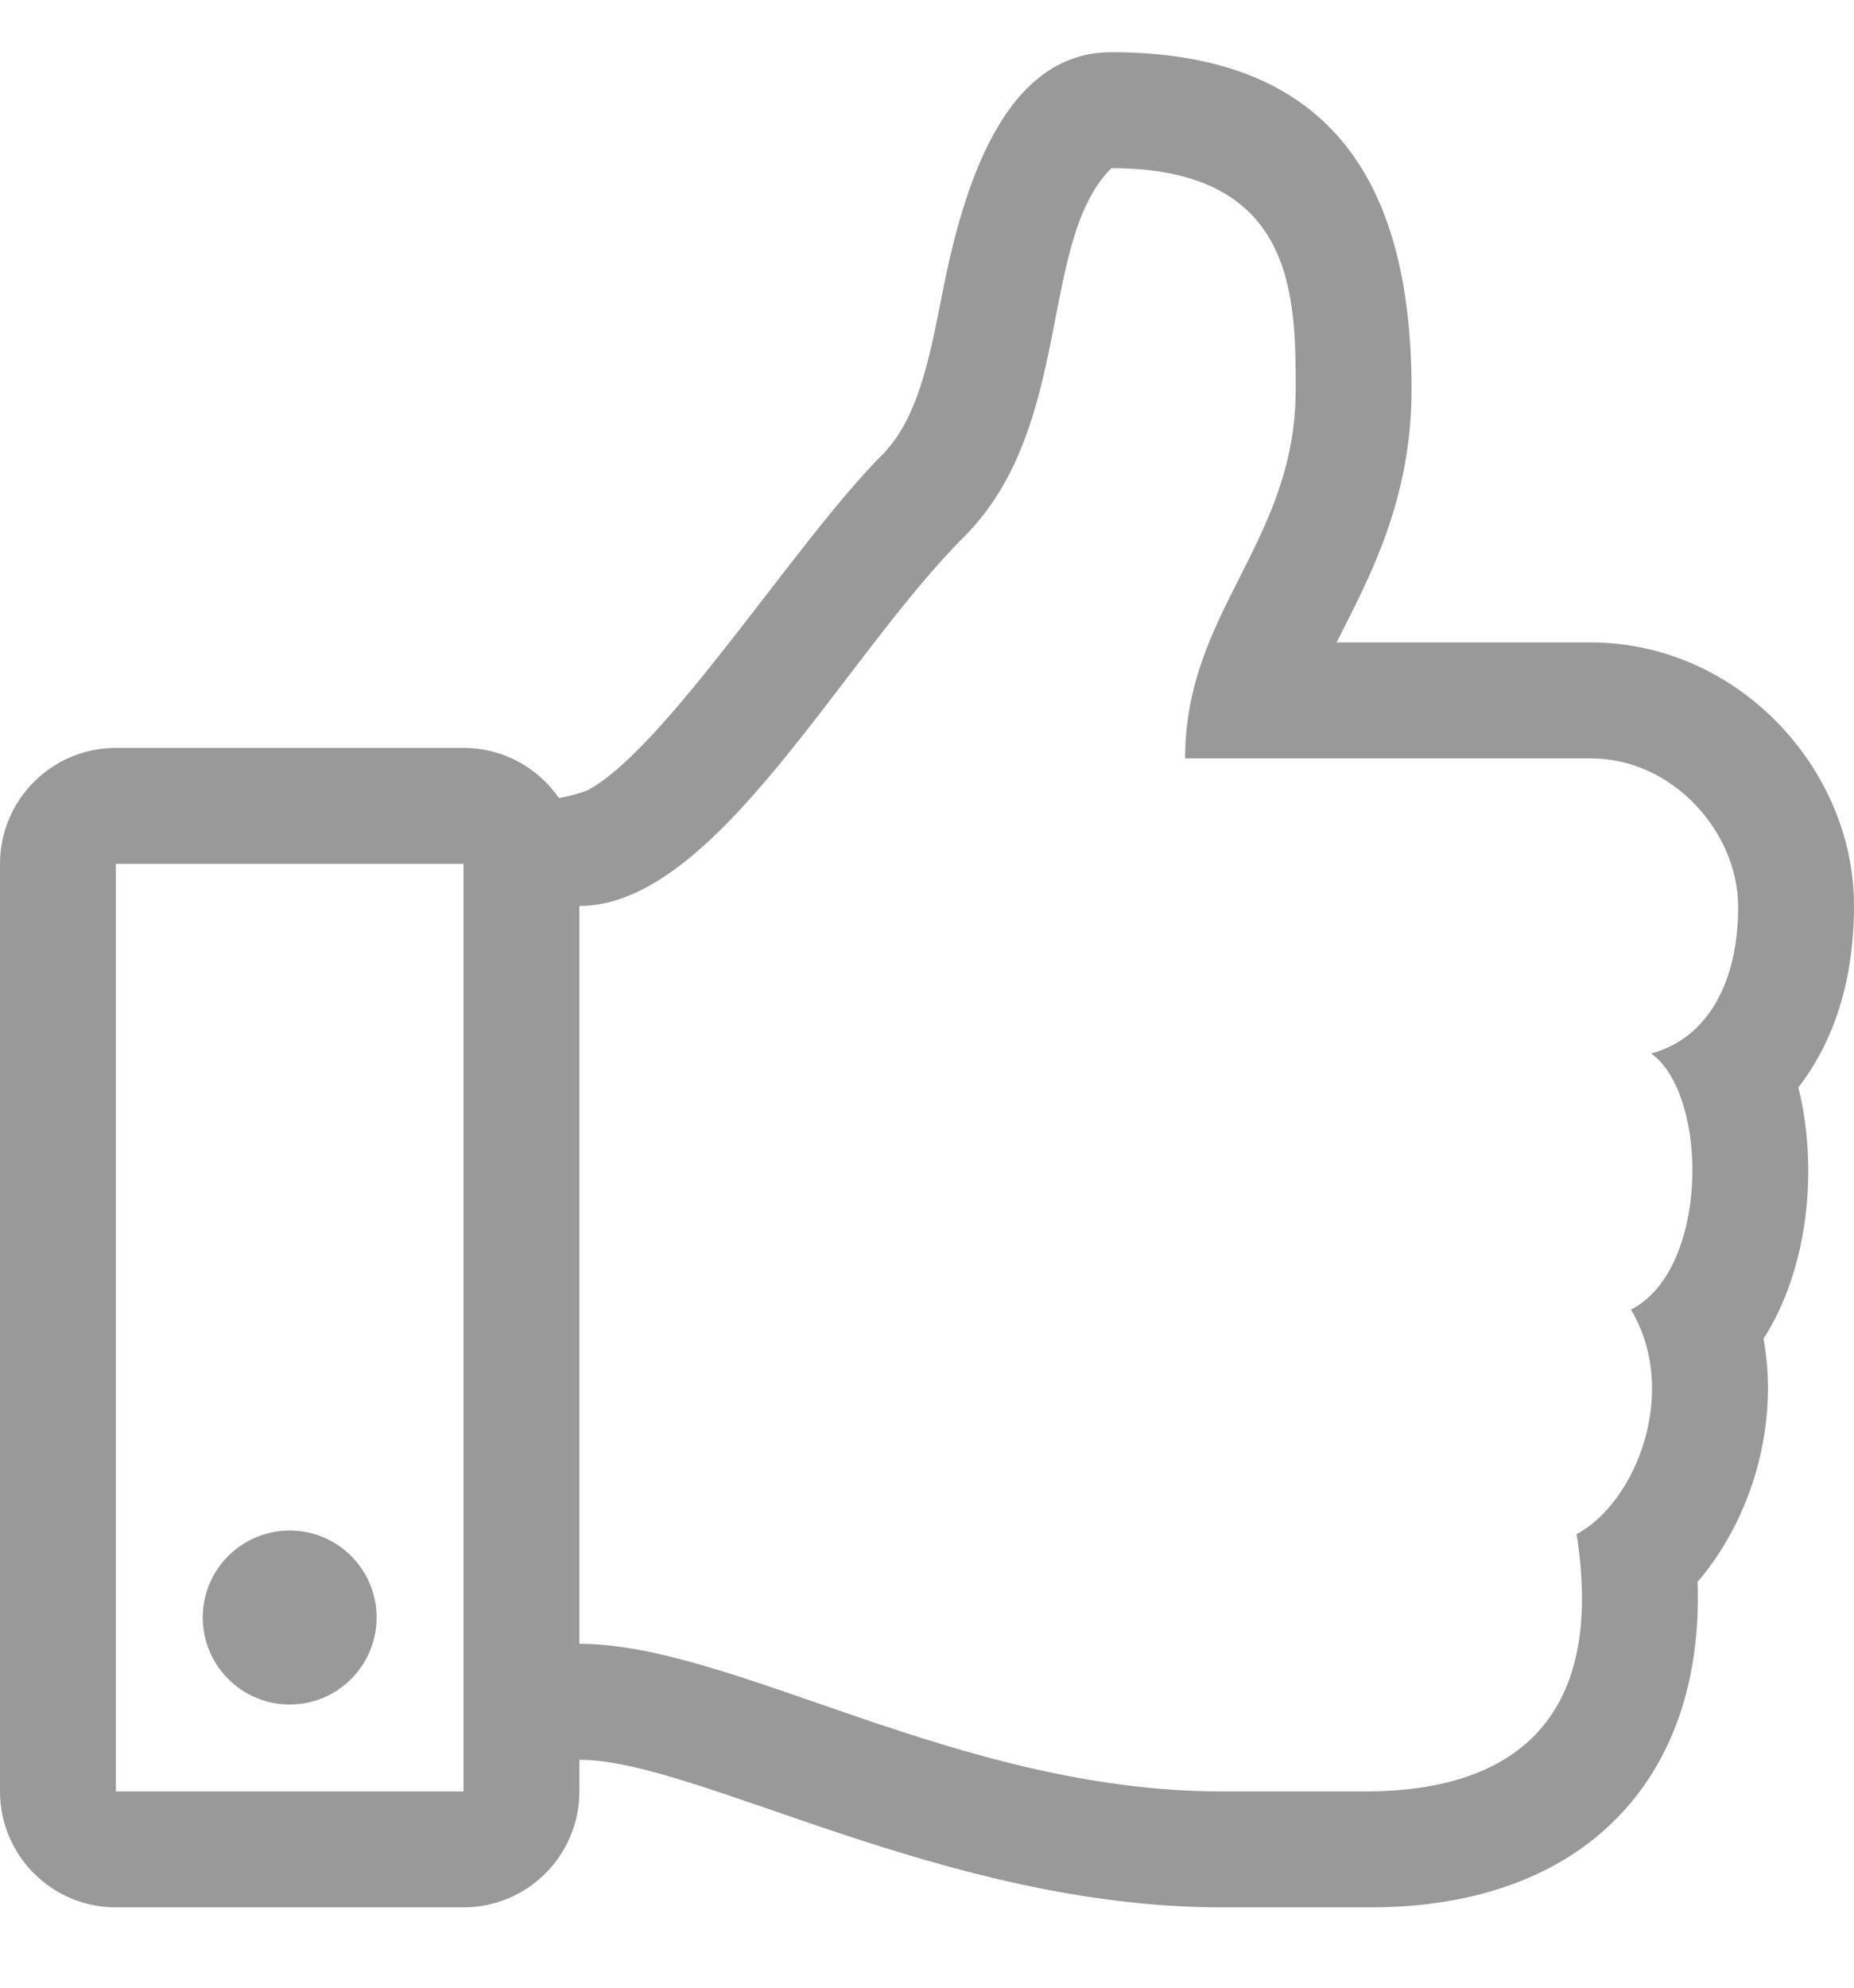 <?xml version="1.0" encoding="UTF-8"?>
<svg width="14px" height="15px" viewBox="0 0 14 15" version="1.1" xmlns="http://www.w3.org/2000/svg" xmlns:xlink="http://www.w3.org/1999/xlink">
    <title>7C0A3130-E1E5-447D-9196-54DDE8BA6954</title>
    <g id="Desk" stroke="none" stroke-width="1" fill="none" fill-rule="evenodd">
        <g id="Int-prod" transform="translate(-668, -3236)" fill="#999999" fill-rule="nonzero">
            <g id="Group-19" transform="translate(34, 3058)">
                <g id="Group-14" transform="translate(413, 11.394)">
                    <g id="Group-10" transform="translate(0, 165)">
                        <g id="Group" transform="translate(221, 2)">
                            <path d="M13.58,7.812 C13.852,7.46 14,7 14,6.439 C14,5.408 13.123,4.454 12.011,4.454 L10.093,4.454 C10.332,3.979 10.659,3.39 10.659,2.545 C10.659,0.948 10.022,0 8.392,0 C7.572,0 7.268,1.037 7.112,1.838 C7.018,2.317 6.93,2.769 6.66,3.04 C6.015,3.685 5.031,5.25 4.44,5.568 C4.38,5.593 4.304,5.613 4.221,5.629 C4.063,5.4 3.799,5.25 3.5,5.25 L0.875,5.25 C0.392,5.25 0,5.642 0,6.125 L0,13.125 C0,13.608 0.392,14 0.875,14 L3.5,14 C3.983,14 4.375,13.608 4.375,13.125 L4.375,12.886 C5.264,12.886 7.128,14 9.227,14 C9.378,14 10.257,14 10.349,14 C11.97,14 12.871,13.018 12.819,11.544 C13.232,11.06 13.435,10.359 13.317,9.709 C13.658,9.176 13.731,8.422 13.58,7.812 Z M0.875,13.125 L0.875,6.125 L3.5,6.125 L3.5,13.125 L0.875,13.125 Z M12.469,7.556 C12.906,7.875 12.906,9.188 12.316,9.489 C12.686,10.111 12.353,10.944 11.905,11.184 C12.132,12.621 11.387,13.115 10.341,13.125 C10.25,13.125 9.322,13.125 9.227,13.125 C7.233,13.125 5.543,12.011 4.375,12.011 L4.375,6.443 C5.406,6.443 6.352,4.585 7.278,3.659 C8.114,2.824 7.835,1.432 8.392,0.875 C9.784,0.875 9.784,1.846 9.784,2.545 C9.784,3.699 8.949,4.216 8.949,5.329 L12.011,5.329 C12.633,5.329 13.122,5.886 13.125,6.443 C13.128,7 12.906,7.438 12.469,7.556 Z M2.844,11.812 C2.844,12.175 2.55,12.469 2.188,12.469 C1.825,12.469 1.531,12.175 1.531,11.812 C1.531,11.45 1.825,11.156 2.188,11.156 C2.55,11.156 2.844,11.45 2.844,11.812 Z" id="Shape"></path>
                        </g>
                    </g>
                </g>
            </g>
        </g>
    </g>
</svg>